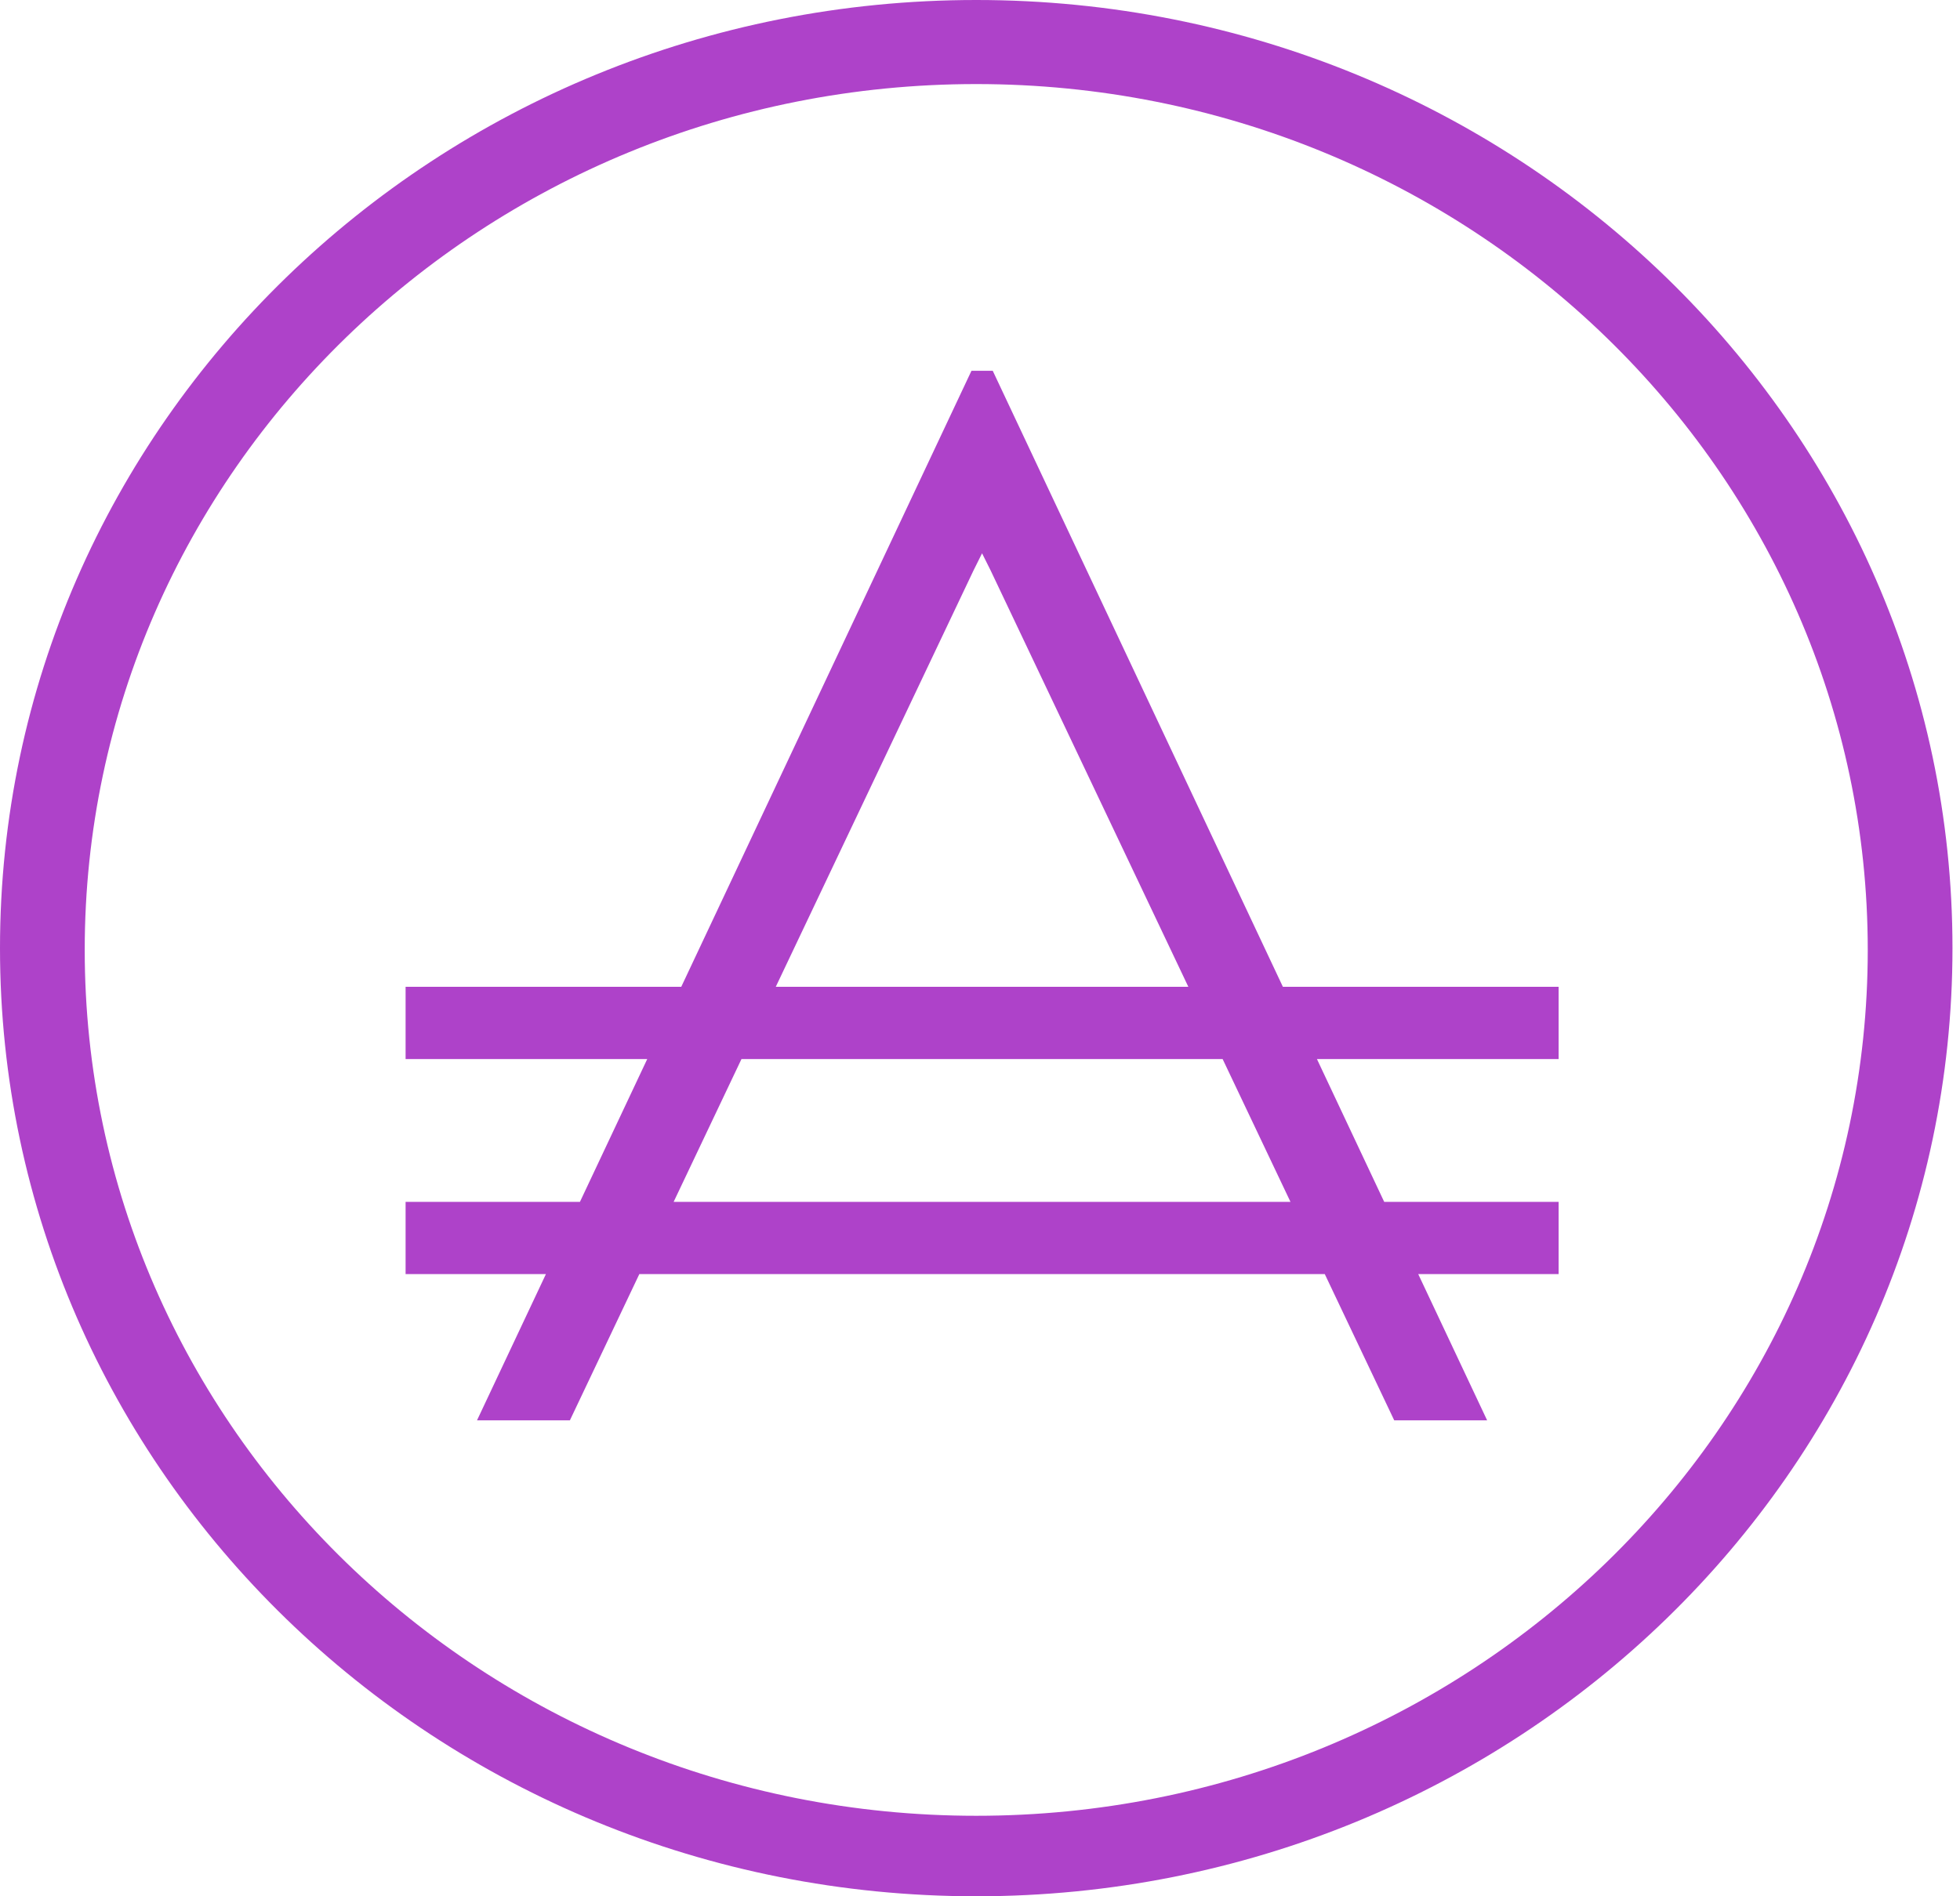 <svg width="62" height="60" viewBox="0 0 62 60" fill="none" xmlns="http://www.w3.org/2000/svg">
<path d="M30.881 0C13.825 0 0 13.431 0 30C0 46.569 13.825 60 30.881 60C47.936 60 61.762 46.569 61.762 30C61.762 13.431 47.936 0 30.881 0ZM30.881 57.453C15.306 57.453 2.68 45.186 2.68 30.057C2.68 14.925 15.306 2.66 30.881 2.66C46.455 2.66 59.082 14.927 59.082 30.057C59.084 45.186 46.458 57.453 30.881 57.453Z" fill="#AE42C9"/>
<path fill-rule="evenodd" clip-rule="evenodd" d="M31.403 11.732H30.73L21.55 31.223H12.83V33.509H20.474L18.345 38.028H12.83V40.313H17.269L15.089 44.941H18.027L20.224 40.313H41.906L44.103 44.941H47.042L44.862 40.313H49.303V38.028H43.786L41.658 33.509H49.303V31.223H40.581L31.403 11.732ZM40.821 38.028L38.675 33.509H23.455L21.309 38.028H40.821ZM37.59 31.223H24.54L30.795 18.049L31.065 17.507L31.336 18.049L37.59 31.223Z" fill="#AE42C9"/>
</svg>
